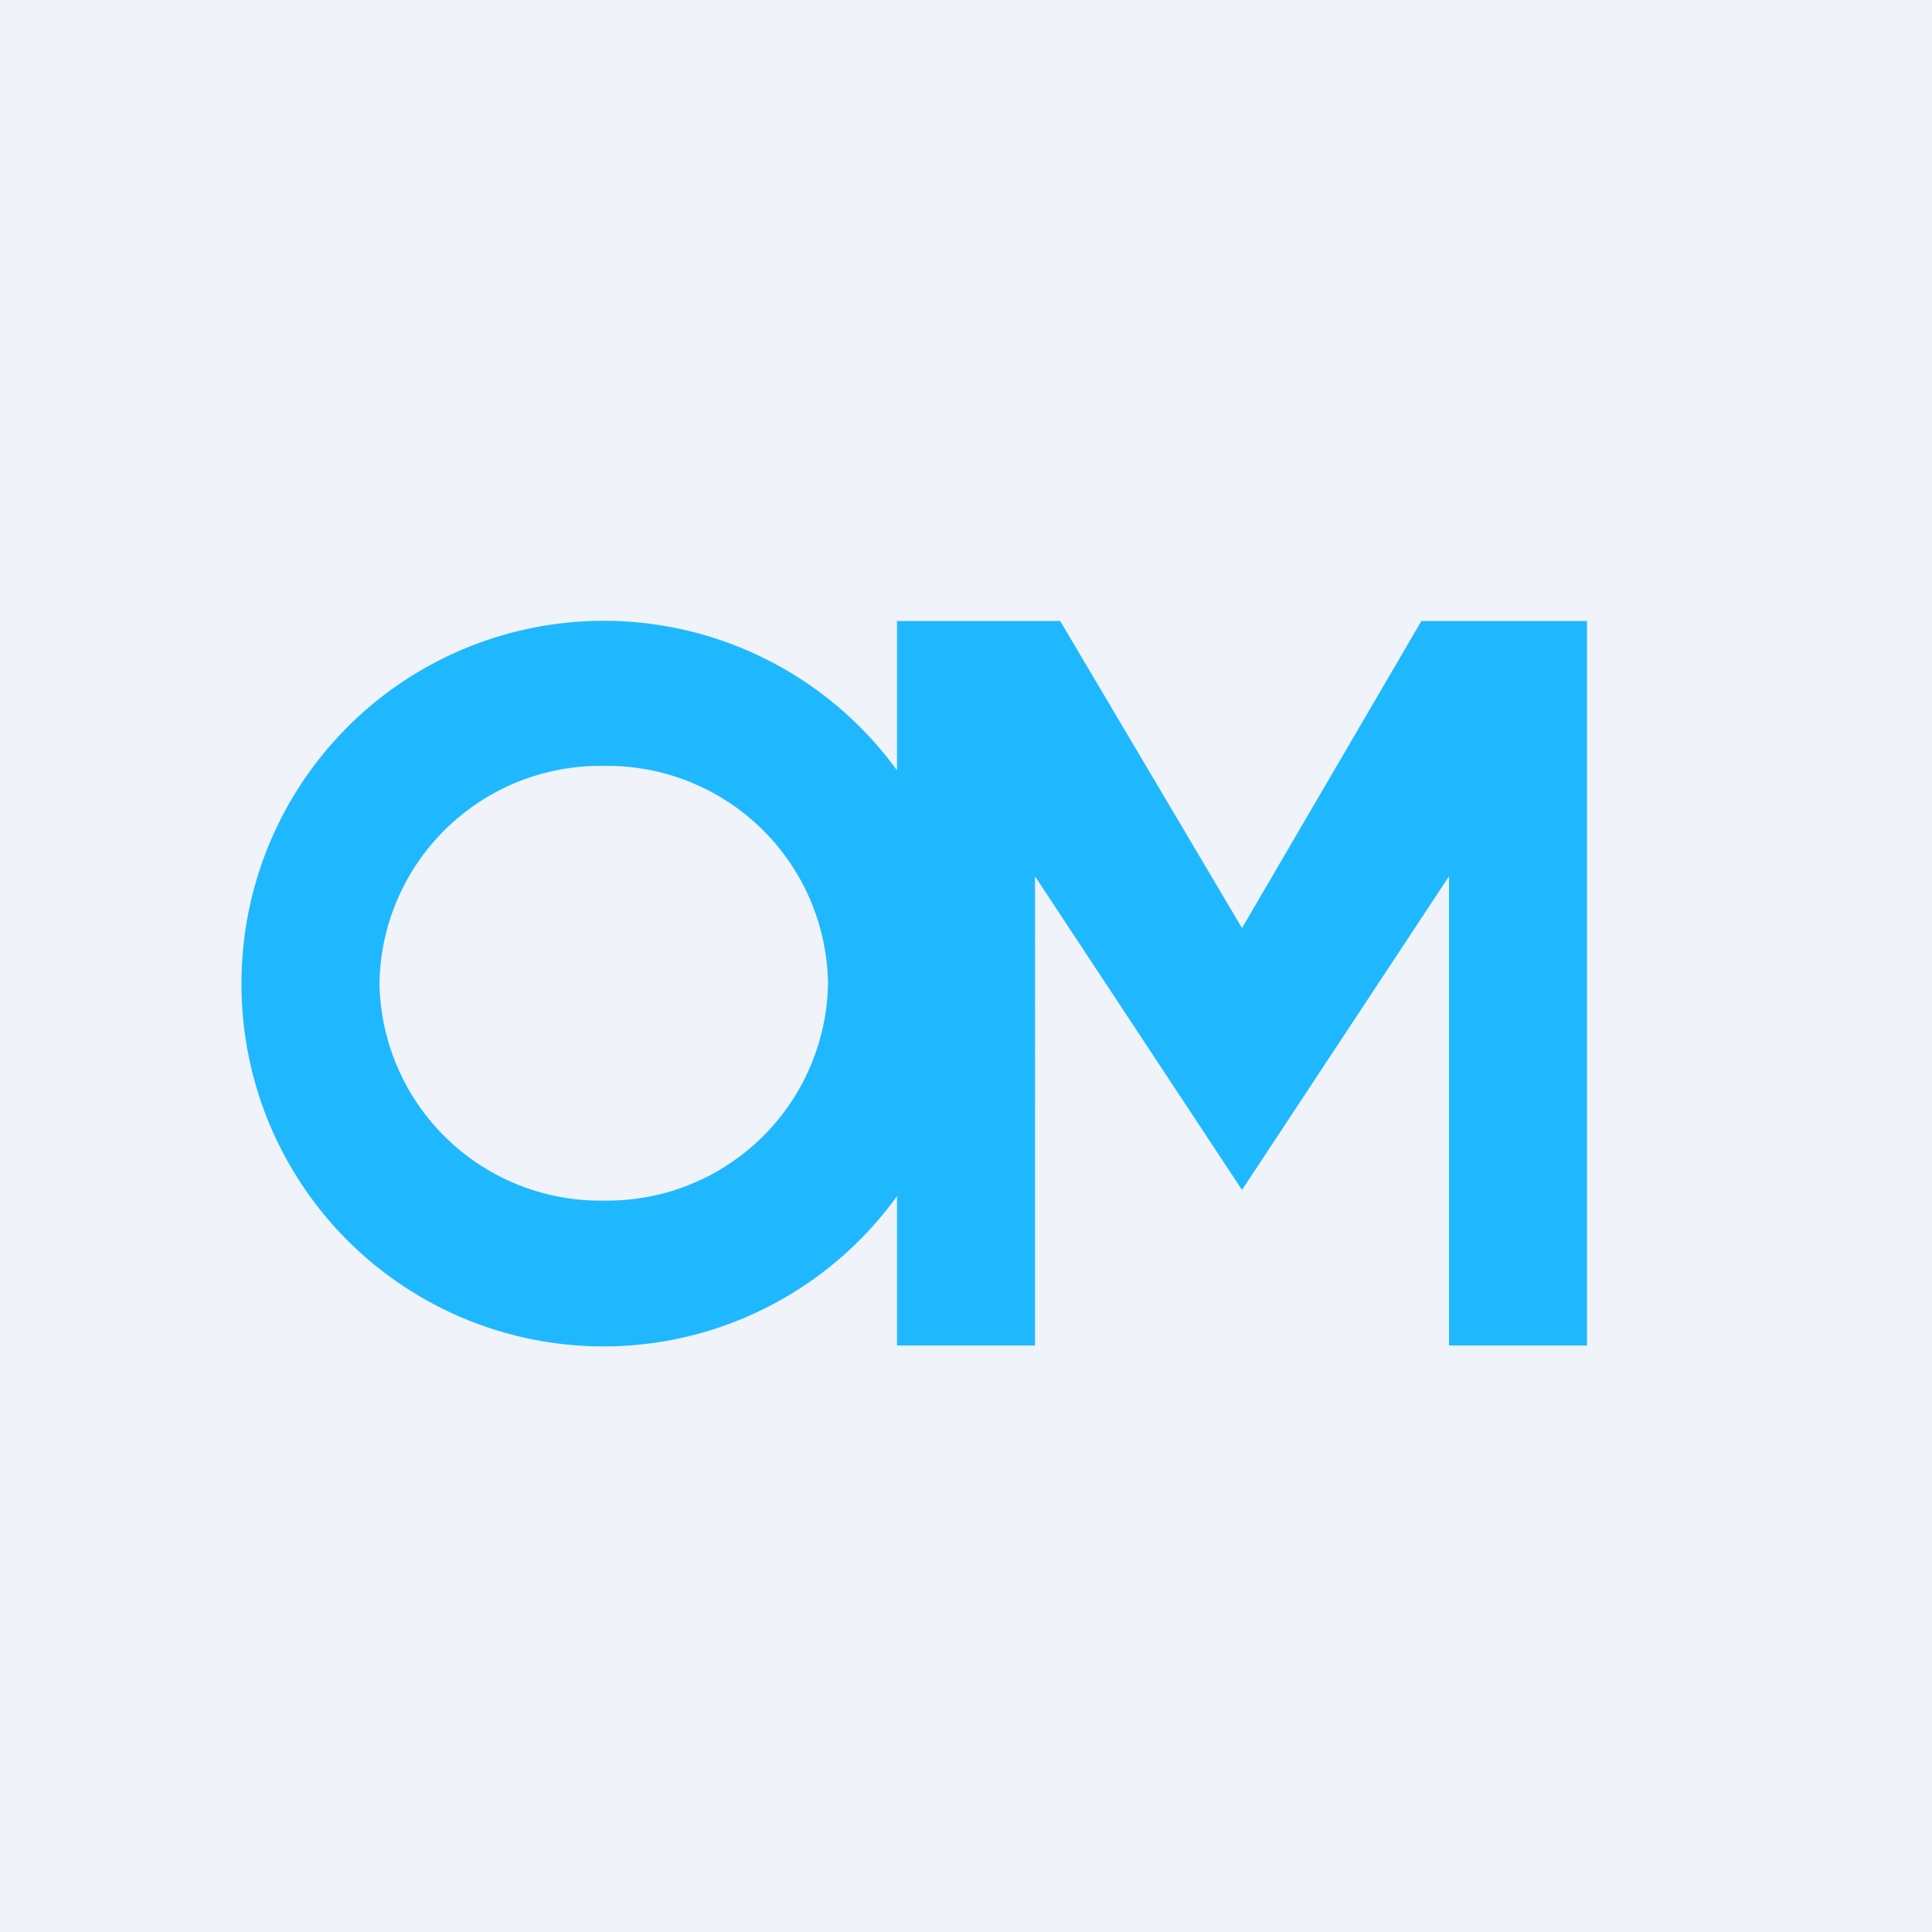 <!-- by TradingView --><svg width="56" height="56" viewBox="0 0 56 56" xmlns="http://www.w3.org/2000/svg"><path fill="#F0F3FA" d="M0 0h56v56H0z"/><path fill-rule="evenodd" d="M26 22.33V18h4.73L36 26.9l5.2-8.9H46v21h-4V25.4l-6 9.09-6-9.09V39h-4v-4.33A10.49 10.49 0 0 1 7 28.5a10.5 10.5 0 0 1 19-6.17Zm-2 6.17a6.4 6.4 0 0 1-6.5 6.3 6.4 6.4 0 0 1-6.5-6.3 6.4 6.4 0 0 1 6.5-6.3 6.4 6.4 0 0 1 6.5 6.3Z" fill="#1FB8FF"/></svg>